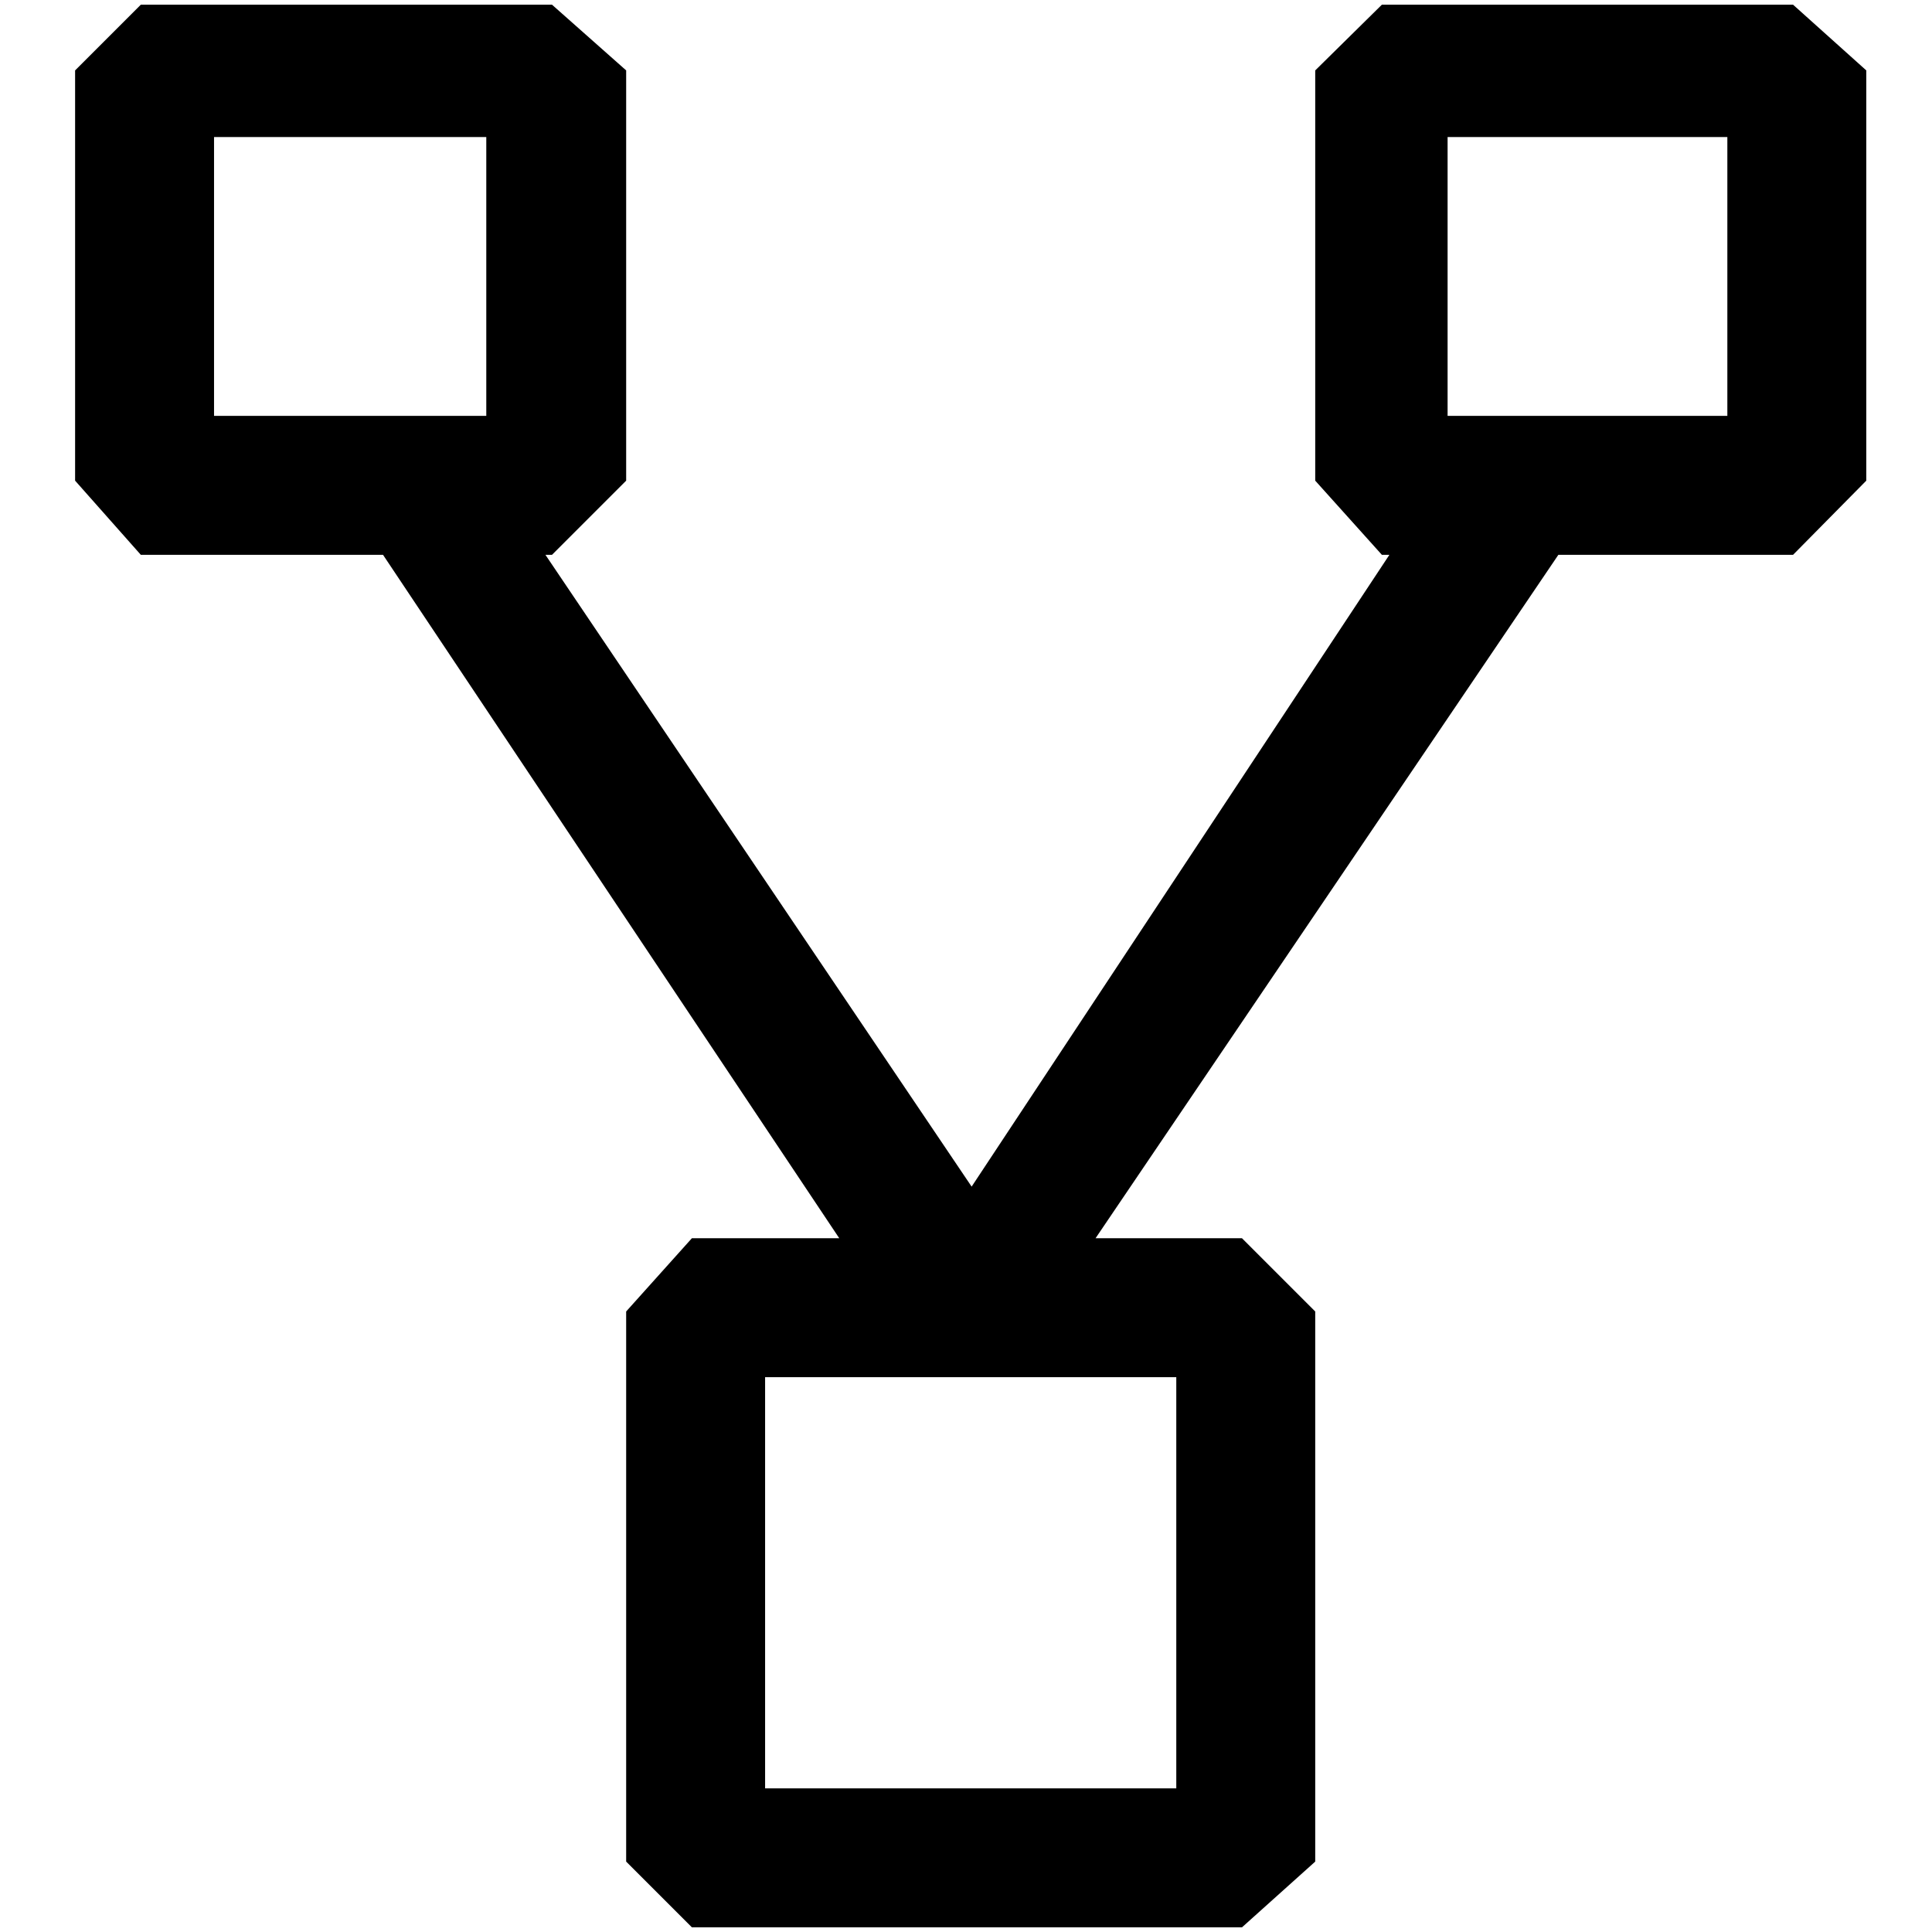 <?xml version="1.0" standalone="no"?>
<!DOCTYPE svg PUBLIC "-//W3C//DTD SVG 1.1//EN" "http://www.w3.org/Graphics/SVG/1.1/DTD/svg11.dtd" >
<svg xmlns="http://www.w3.org/2000/svg" xmlns:xlink="http://www.w3.org/1999/xlink" version="1.1" width="2048" height="2048" viewBox="-10 0 2058 2048">
   <path fill="currentColor"
d="M1900 0h-438l-71 70v437l71 79h8l-445 673l-454 -673h7l79 -79v-437l-79 -70h-438l-70 70v437l70 79h258l486 728h-157l-70 78v586l70 70h586l78 -70v-586l-78 -78h-156l493 -728h250l78 -79v-437zM218 438v-297h290v297h-290zM1243 1462v438h-438v-438h438zM1830 438
h-298v-297h298v297z" />
</svg>
